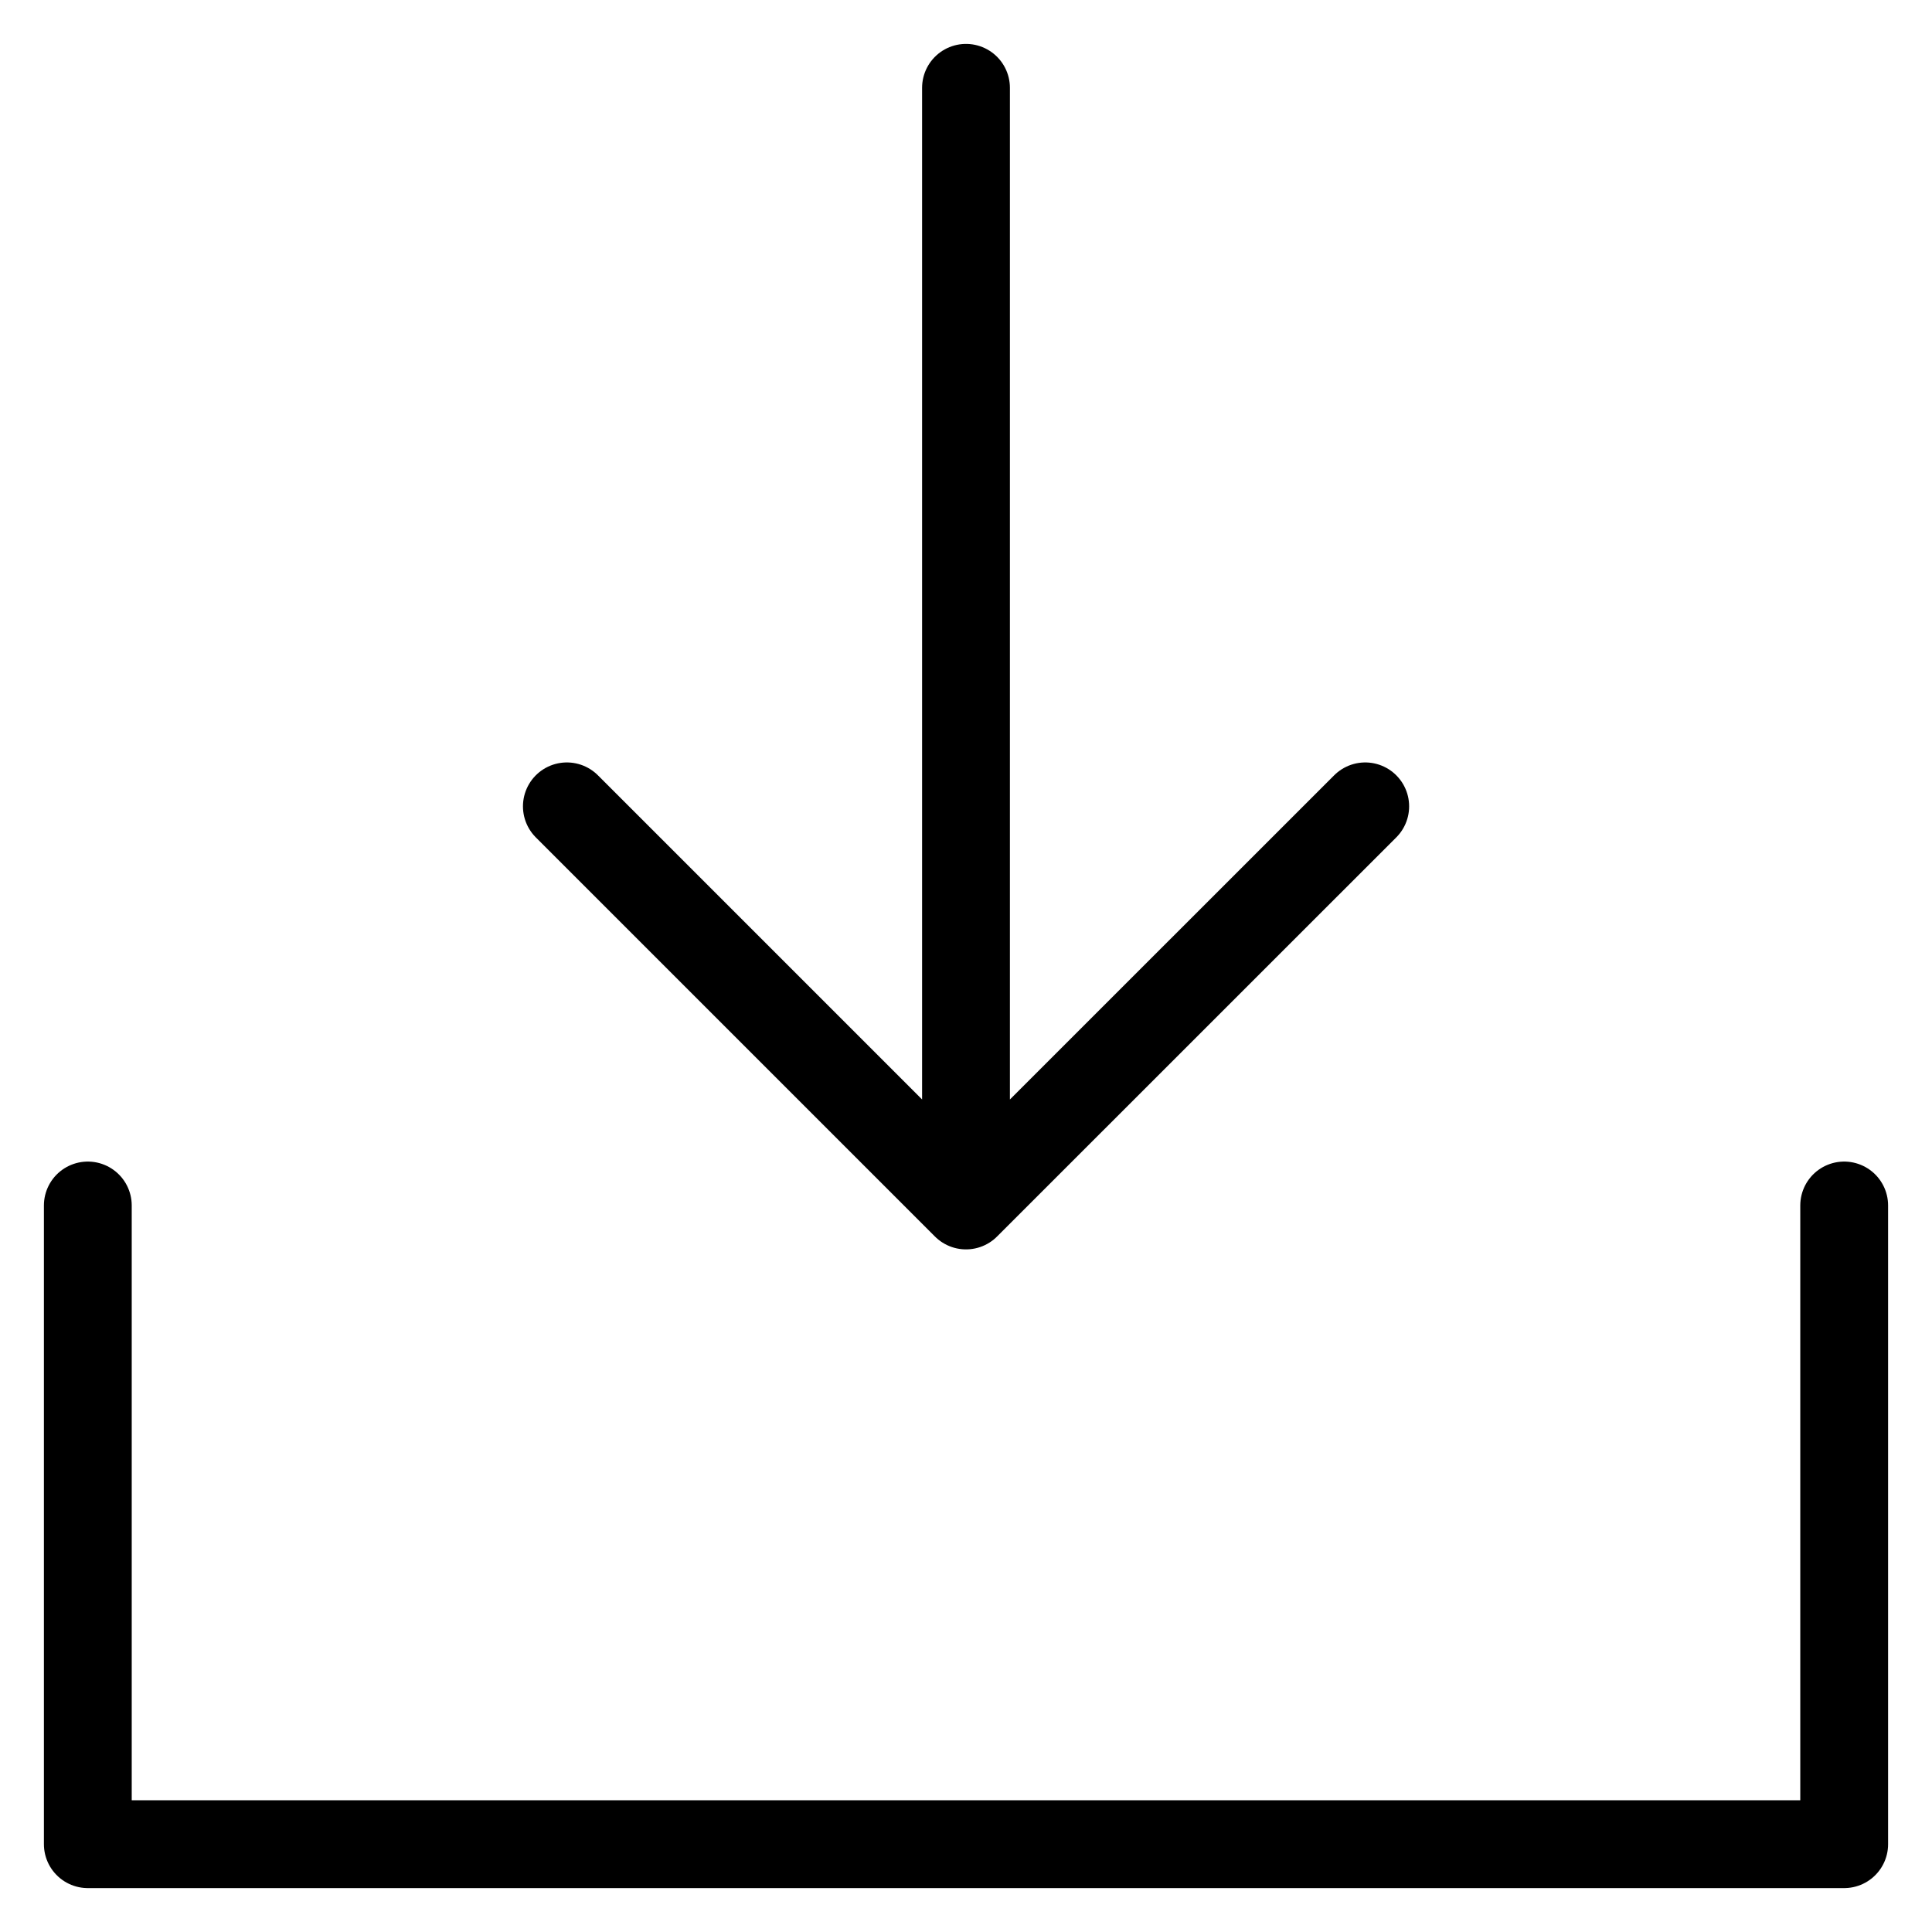 <svg width="22" height="22" viewBox="0 0 22 22" fill="none" xmlns="http://www.w3.org/2000/svg">
<path d="M11 13.727V1M11 13.727L15.546 9.182M11 13.727L6.455 9.182M21 13.727V21H1V13.727" stroke="black" stroke-linecap="round" stroke-linejoin="round"/>
</svg>
